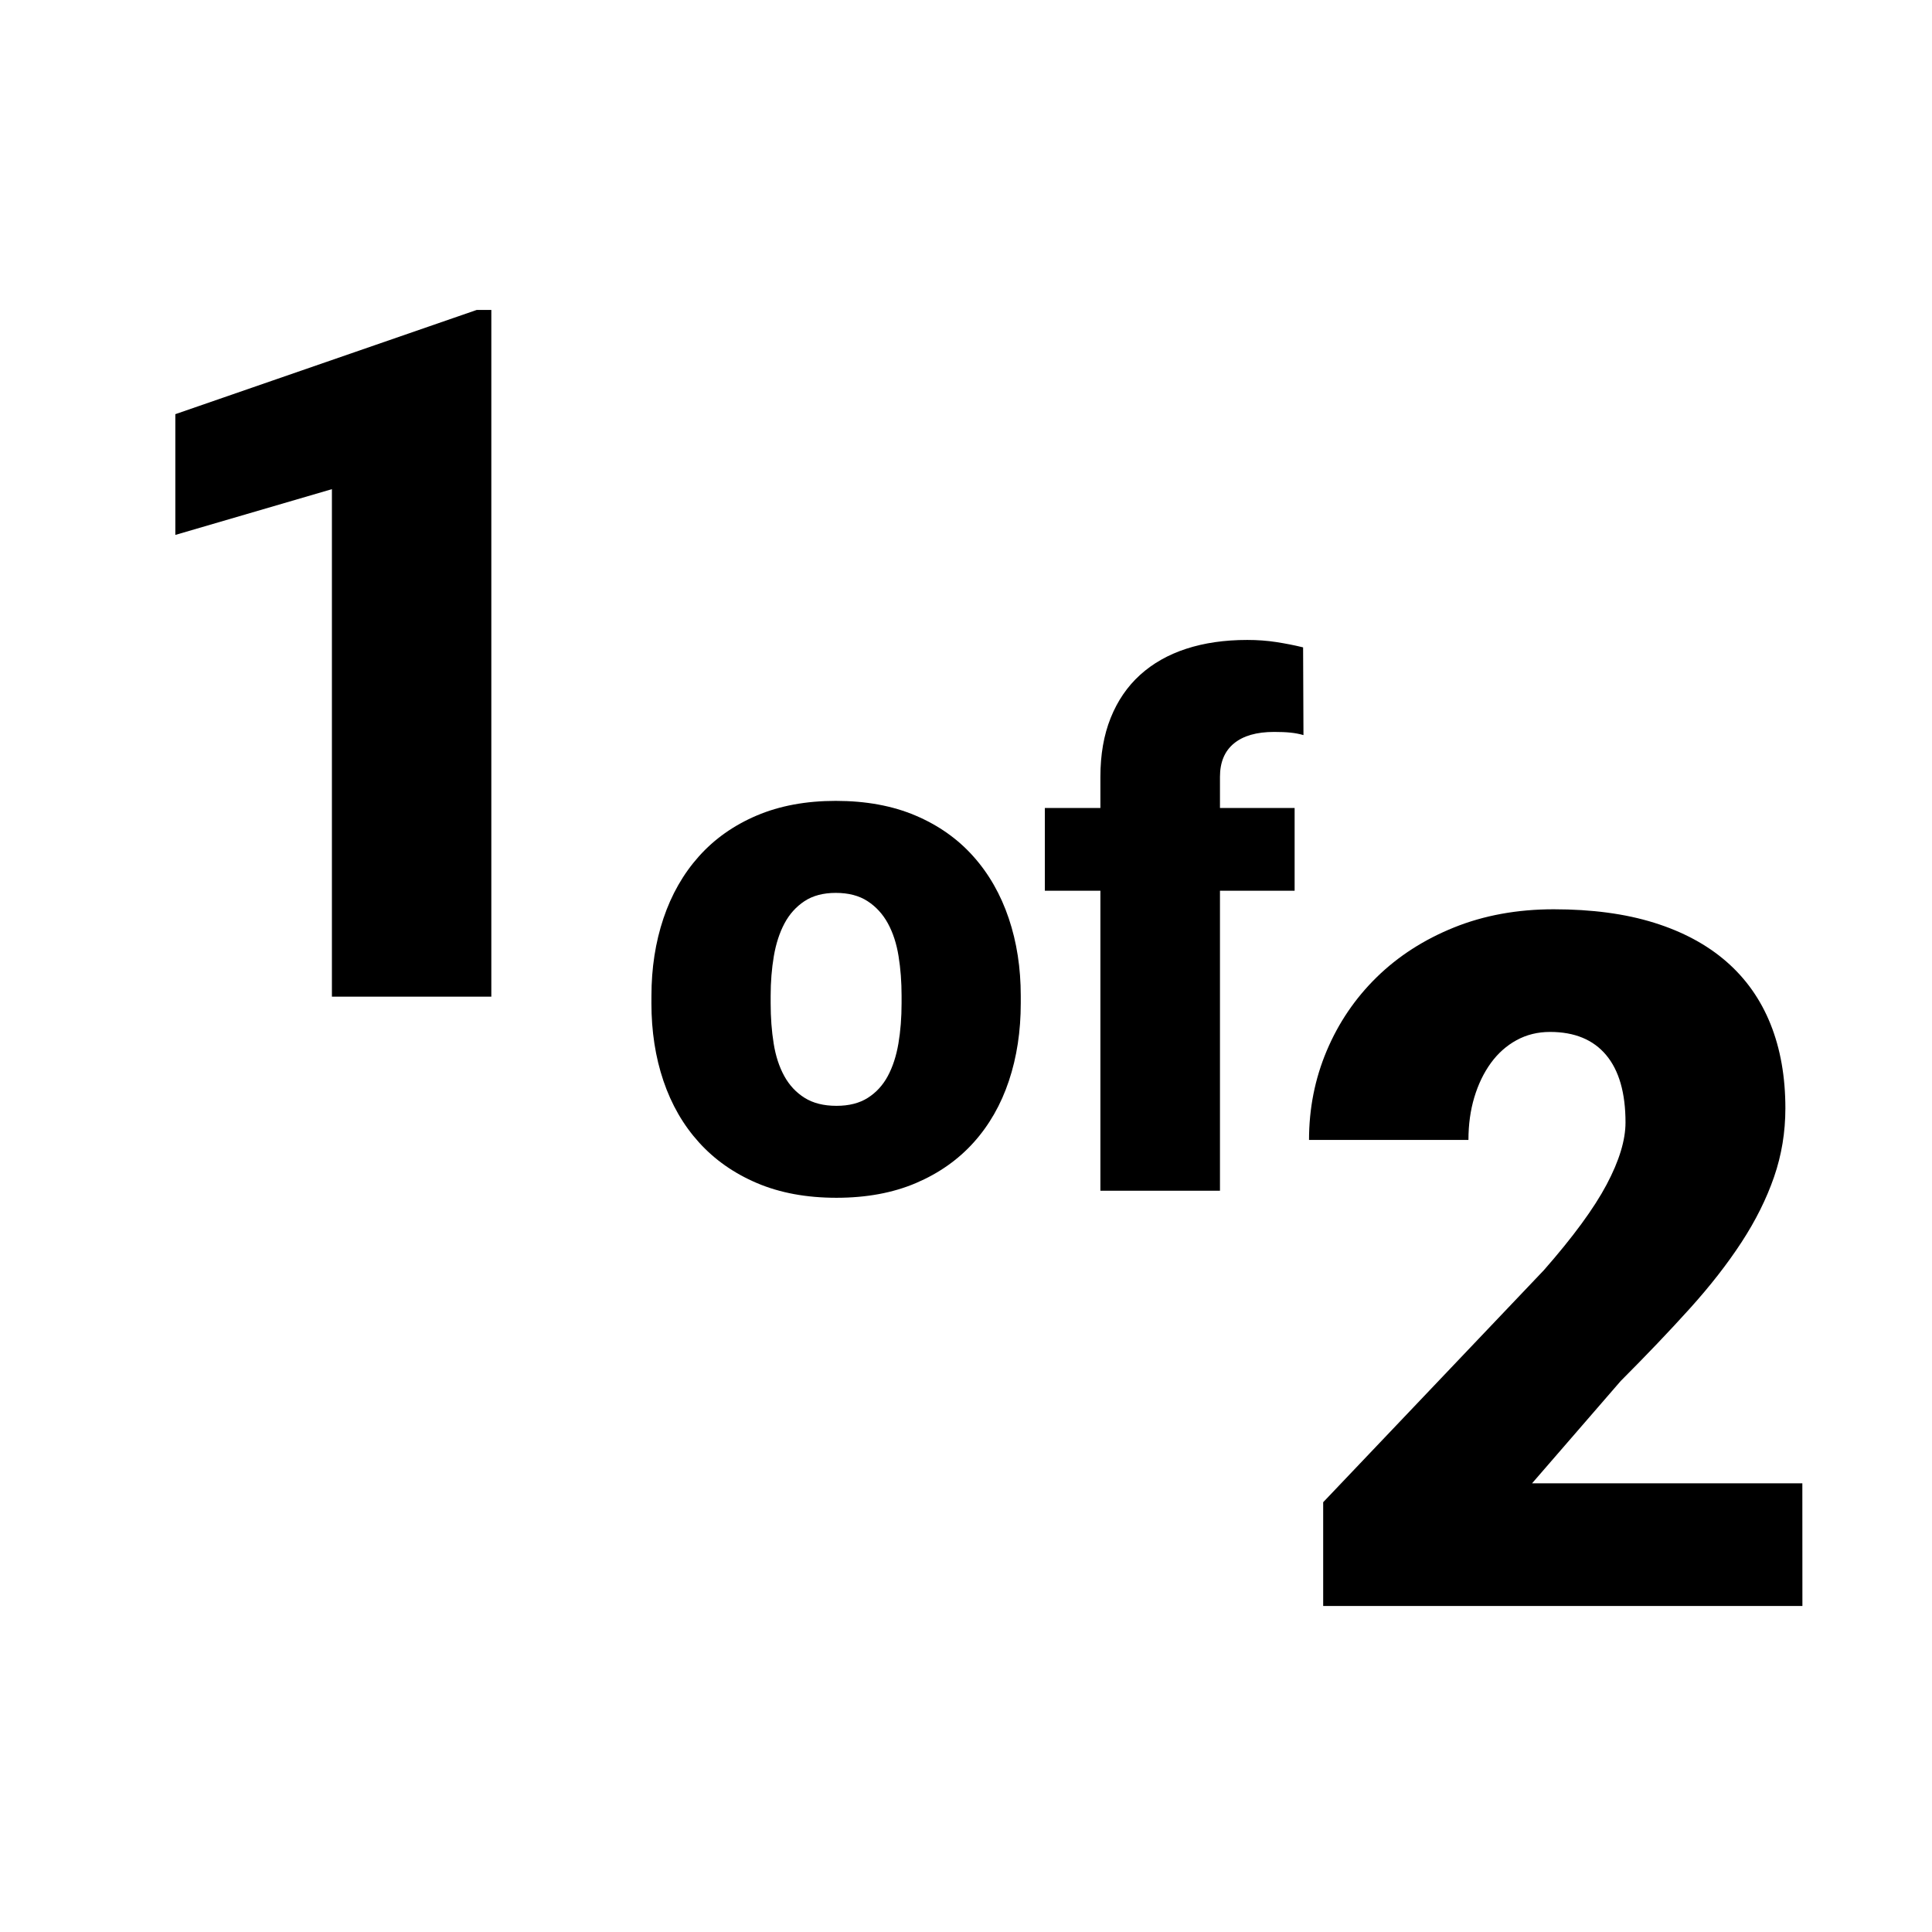 <?xml version="1.0" encoding="UTF-8" standalone="no"?>
<!-- Created with Inkscape (http://www.inkscape.org/) -->

<svg
   xmlns:dc="http://purl.org/dc/elements/1.1/"
   xmlns:cc="http://creativecommons.org/ns#"
   xmlns:rdf="http://www.w3.org/1999/02/22-rdf-syntax-ns#"
   xmlns:svg="http://www.w3.org/2000/svg"
   xmlns="http://www.w3.org/2000/svg"
   xmlns:sodipodi="http://sodipodi.sourceforge.net/DTD/sodipodi-0.dtd"
   xmlns:inkscape="http://www.inkscape.org/namespaces/inkscape"
   width="64px"
   height="64px"
   id="svg4427"
   version="1.1"
   inkscape:version="0.48.5 r10040"
   sodipodi:docname="2of2.svg">
  <defs
     id="defs4429" />
  <sodipodi:namedview
     id="base"
     pagecolor="#ffffff"
     bordercolor="#666666"
     borderopacity="1.0"
     inkscape:pageopacity="0.0"
     inkscape:pageshadow="2"
     inkscape:zoom="7.7781746"
     inkscape:cx="42.903563"
     inkscape:cy="31.178346"
     inkscape:current-layer="svg4427"
     showgrid="true"
     inkscape:document-units="px"
     inkscape:grid-bbox="true"
     inkscape:window-width="942"
     inkscape:window-height="985"
     inkscape:window-x="960"
     inkscape:window-y="0"
     inkscape:window-maximized="0" />
  <g
     transform="matrix(0.509,0,0,0.509,3.539,0.85)"
     id="g3" />
  <g
     style="font-size:32px;font-style:normal;font-variant:normal;font-weight:normal;font-stretch:normal;line-height:125%;letter-spacing:0px;word-spacing:0px;fill:#000000;fill-opacity:1;stroke:none;font-family:Roboto;-inkscape-font-specification:Roboto"
     id="text3061"
     transform="translate(-4.371,-4.243)" />
  <g
     style="font-size:32px;font-style:normal;font-variant:normal;font-weight:normal;font-stretch:normal;line-height:125%;letter-spacing:0px;word-spacing:0px;fill:#000000;fill-opacity:1;stroke:none;font-family:Roboto;-inkscape-font-specification:Roboto"
     id="text3069"
     transform="translate(-4.371,-4.243)" />
  <g
     style="font-size:32px;font-style:normal;font-variant:normal;font-weight:normal;font-stretch:normal;line-height:125%;letter-spacing:0px;word-spacing:0px;fill:#000000;fill-opacity:1;stroke:none;font-family:Roboto;-inkscape-font-specification:Roboto"
     id="text2986" />
  <g
     style="font-size:32px;font-style:normal;font-variant:normal;font-weight:normal;font-stretch:normal;line-height:125%;letter-spacing:0px;word-spacing:0px;fill:#000000;fill-opacity:1;stroke:none;font-family:Roboto;-inkscape-font-specification:Roboto"
     id="text2990" />
  <g
     style="font-size:32px;font-style:normal;font-variant:normal;font-weight:normal;font-stretch:normal;line-height:125%;letter-spacing:0px;word-spacing:0px;fill:#000000;fill-opacity:1;stroke:none;font-family:Roboto;-inkscape-font-specification:Roboto"
     id="text2994">
    <path
       id="path3058"
       style=""
       d="m 59.707,53.201 -15.875,0 0,-3.438 7.312,-7.688 c 0.969,-1.104 1.661,-2.049 2.078,-2.836 0.417,-0.786 0.625,-1.471 0.625,-2.055 -1.2e-5,-0.979 -0.214,-1.724 -0.641,-2.234 -0.427,-0.51 -1.047,-0.766 -1.859,-0.766 -0.406,1.9e-5 -0.776,0.091 -1.109,0.273 -0.333,0.182 -0.617,0.435 -0.852,0.758 -0.234,0.323 -0.417,0.701 -0.547,1.133 -0.13,0.432 -0.195,0.904 -0.195,1.414 l -5.281,0 c -1e-6,-1.042 0.195,-2.026 0.586,-2.953 0.391,-0.927 0.943,-1.74 1.656,-2.438 0.714,-0.698 1.568,-1.247 2.562,-1.648 0.995,-0.401 2.096,-0.602 3.305,-0.602 1.26,2.3e-5 2.367,0.148 3.32,0.445 0.953,0.297 1.753,0.727 2.398,1.289 0.646,0.563 1.133,1.253 1.461,2.07 0.328,0.818 0.492,1.747 0.492,2.789 -1.7e-5,0.792 -0.125,1.549 -0.375,2.273 -0.25,0.724 -0.609,1.445 -1.078,2.164 -0.469,0.719 -1.042,1.453 -1.719,2.203 -0.677,0.75 -1.438,1.547 -2.281,2.391 l -2.938,3.391 8.953,0 z m -23.255,-13.756 0,-9.938 -1.84,0 0,-2.742 1.84,0 0,-1.031 c -2e-6,-0.734 0.113,-1.385 0.34,-1.951 0.227,-0.566 0.551,-1.041 0.973,-1.424 0.422,-0.383 0.932,-0.672 1.529,-0.867 0.598,-0.195 1.271,-0.293 2.021,-0.293 0.336,1.8e-5 0.656,0.023 0.961,0.07 0.305,0.047 0.602,0.105 0.891,0.176 l 0.012,2.906 c -0.133,-0.039 -0.275,-0.066 -0.428,-0.082 -0.152,-0.016 -0.334,-0.023 -0.545,-0.023 -0.578,1.5e-5 -1.021,0.127 -1.33,0.381 -0.309,0.254 -0.463,0.623 -0.463,1.107 l 0,1.031 2.473,0 0,2.742 -2.473,0 0,9.938 z M 21.58,32.987 c -1e-6,-0.922 0.133,-1.777 0.398,-2.566 0.266,-0.789 0.656,-1.473 1.172,-2.051 0.516,-0.578 1.154,-1.029 1.916,-1.354 0.762,-0.324 1.635,-0.486 2.619,-0.486 1,1.3e-5 1.881,0.162 2.643,0.486 0.762,0.324 1.4,0.775 1.916,1.354 0.516,0.578 0.906,1.262 1.172,2.051 0.266,0.789 0.398,1.645 0.398,2.566 l 0,0.246 c -1.3e-5,0.93 -0.131,1.787 -0.393,2.572 -0.262,0.785 -0.65,1.465 -1.166,2.039 -0.516,0.574 -1.154,1.023 -1.916,1.348 -0.762,0.324 -1.639,0.486 -2.631,0.486 -0.992,0 -1.869,-0.162 -2.631,-0.486 -0.762,-0.324 -1.402,-0.773 -1.922,-1.348 -0.52,-0.574 -0.912,-1.254 -1.178,-2.039 -0.266,-0.785 -0.398,-1.643 -0.398,-2.572 z m 3.949,0.246 c -5e-6,0.477 0.033,0.922 0.1,1.336 0.066,0.414 0.184,0.773 0.352,1.078 0.168,0.305 0.393,0.545 0.674,0.721 0.281,0.176 0.633,0.264 1.055,0.264 0.414,3e-6 0.76,-0.088 1.037,-0.264 0.277,-0.176 0.498,-0.416 0.662,-0.721 0.164,-0.305 0.281,-0.664 0.352,-1.078 0.07,-0.414 0.105,-0.859 0.105,-1.336 l 0,-0.246 c -9e-6,-0.461 -0.033,-0.898 -0.1,-1.312 -0.066,-0.414 -0.184,-0.775 -0.352,-1.084 -0.168,-0.309 -0.393,-0.555 -0.674,-0.738 -0.281,-0.184 -0.633,-0.275 -1.055,-0.275 -0.414,10e-6 -0.76,0.092 -1.037,0.275 -0.277,0.184 -0.498,0.43 -0.662,0.738 -0.164,0.309 -0.281,0.67 -0.352,1.084 -0.07,0.414 -0.105,0.852 -0.105,1.312 z m -9.253,-0.217 -5.281,0 0,-16.812 -5.187,1.516 0,-4 9.984,-3.453 0.484,0 z" />
  </g>
</svg>
